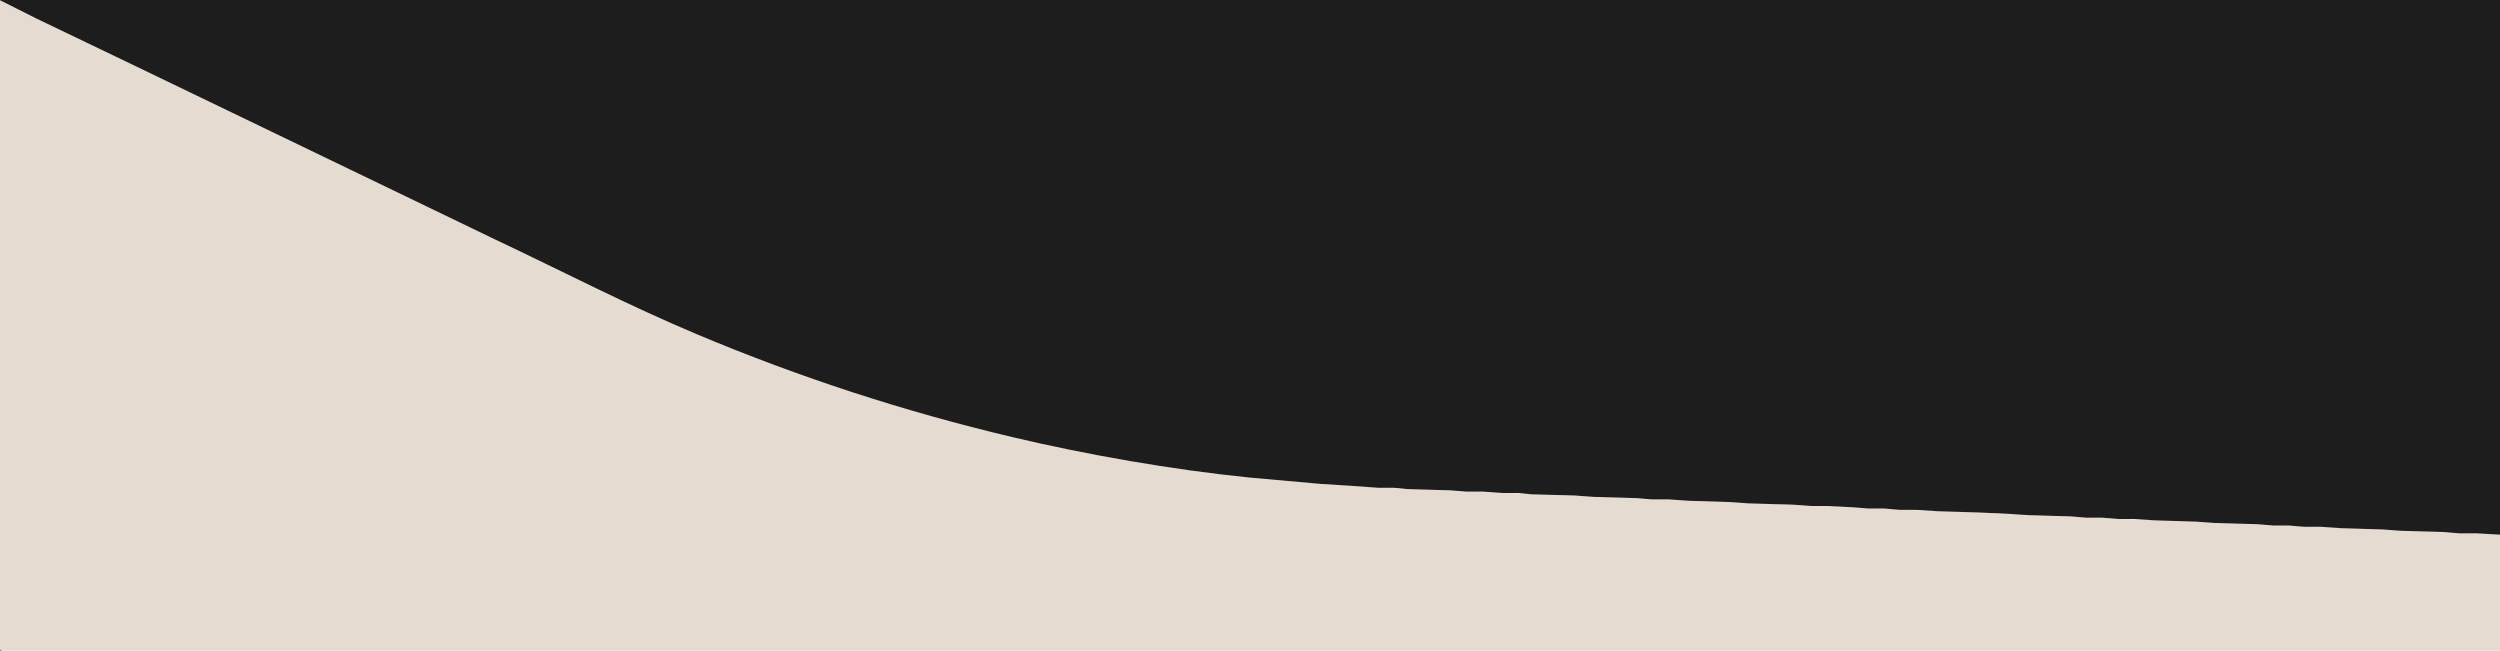 <?xml version="1.0" encoding="UTF-8" standalone="no"?>
<!DOCTYPE svg PUBLIC "-//W3C//DTD SVG 20010904//EN"
              "http://www.w3.org/TR/2001/REC-SVG-20010904/DTD/svg10.dtd">

<svg xmlns="http://www.w3.org/2000/svg"
    
     viewBox="0 0 1917 499">
  <path id="Markering #1"
        fill="#E5DBD1"
        d="M 0.00,0.00
           C 0.00,0.00 46.00,22.74 46.00,22.74
             46.00,22.74 125.00,60.74 125.00,60.74
             125.00,60.74 355.00,171.26 355.00,171.26
             355.00,171.26 440.00,212.26 440.00,212.26
             440.00,212.26 517.00,248.58 517.00,248.58
             583.56,277.44 650.10,301.14 720.00,320.58
             790.75,340.25 863.14,354.64 936.00,363.72
             936.00,363.72 994.00,369.17 994.00,369.17
             994.00,369.17 1024.00,372.00 1024.00,372.00
             1024.00,372.00 1033.00,372.00 1033.00,372.00
             1033.00,372.00 1059.00,374.00 1059.00,374.00
             1059.00,374.00 1089.00,375.00 1089.00,375.00
             1089.00,375.00 1110.00,376.00 1110.00,376.00
             1110.00,376.00 1122.00,376.96 1122.00,376.96
             1122.00,376.96 1138.00,376.96 1138.00,376.96
             1138.00,376.96 1154.00,378.00 1154.00,378.00
             1154.00,378.00 1187.00,379.00 1187.00,379.00
             1187.00,379.00 1200.00,380.00 1200.00,380.00
             1200.00,380.00 1232.00,381.00 1232.00,381.00
             1232.00,381.00 1249.00,382.00 1249.00,382.00
             1249.00,382.00 1268.00,383.00 1268.00,383.00
             1268.00,383.00 1282.00,383.00 1282.00,383.00
             1282.00,383.00 1297.00,384.00 1297.00,384.00
             1297.00,384.00 1329.00,385.00 1329.00,385.00
             1329.00,385.00 1344.00,386.04 1344.00,386.04
             1344.00,386.04 1357.00,386.04 1357.00,386.04
             1357.00,386.04 1369.00,387.04 1369.00,387.04
             1369.00,387.04 1380.00,387.04 1380.00,387.04
             1380.00,387.04 1390.00,388.00 1390.00,388.00
             1390.00,388.00 1405.00,388.00 1405.00,388.00
             1405.00,388.00 1436.00,390.04 1436.00,390.04
             1436.00,390.04 1449.00,390.04 1449.00,390.04
             1449.00,390.04 1461.00,391.00 1461.00,391.00
             1461.00,391.00 1523.00,393.00 1523.00,393.00
             1523.00,393.00 1533.00,394.00 1533.00,394.00
             1533.00,394.00 1545.00,394.00 1545.00,394.00
             1545.00,394.00 1557.00,395.00 1557.00,395.00
             1557.00,395.00 1611.00,397.00 1611.00,397.00
             1611.00,397.00 1628.00,398.00 1628.00,398.00
             1628.00,398.00 1686.00,400.00 1686.00,400.00
             1686.00,400.00 1701.00,401.04 1701.00,401.04
             1701.00,401.04 1713.00,401.04 1713.00,401.04
             1713.00,401.04 1725.00,402.00 1725.00,402.00
             1725.00,402.00 1744.00,403.00 1744.00,403.00
             1744.00,403.00 1756.00,403.00 1756.00,403.00
             1756.00,403.00 1771.00,404.04 1771.00,404.04
             1771.00,404.04 1785.00,404.04 1785.00,404.04
             1785.00,404.04 1797.00,405.00 1797.00,405.00
             1797.00,405.00 1853.00,407.00 1853.00,407.00
             1853.00,407.00 1867.00,408.00 1867.00,408.00
             1867.00,408.00 1900.00,409.00 1900.00,409.00
             1900.00,409.00 1917.00,410.00 1917.00,410.00
             1917.00,410.00 1917.00,499.00 1917.00,499.00
             1917.00,499.00 0.00,499.00 0.00,499.00
             0.00,499.00 0.00,0.00 0.00,0.00 Z" />
  <path id="Markering"
        fill="#1D1D1D" 
        d="M 1.00,499.00
           C 1.00,499.00 0.00,499.00 0.00,499.00
             0.00,499.00 1.00,498.00 1.00,498.00
             1.00,498.00 1.00,499.00 1.00,499.00 Z
           M 1917.00,410.00
           C 1917.00,410.00 1899.00,408.96 1899.00,408.96
             1899.00,408.96 1886.00,408.96 1886.00,408.96
             1886.00,408.96 1874.00,408.00 1874.00,408.00
             1874.00,408.00 1841.00,407.00 1841.00,407.00
             1841.00,407.00 1827.00,406.00 1827.00,406.00
             1827.00,406.00 1795.00,405.00 1795.00,405.00
             1795.00,405.00 1780.00,403.96 1780.00,403.96
             1780.00,403.96 1767.00,403.96 1767.00,403.96
             1767.00,403.96 1755.00,402.96 1755.00,402.96
             1755.00,402.96 1743.00,402.96 1743.00,402.96
             1743.00,402.96 1731.00,402.00 1731.00,402.00
             1731.00,402.00 1698.00,401.00 1698.00,401.00
             1698.00,401.00 1684.00,400.00 1684.00,400.00
             1684.00,400.00 1652.00,399.00 1652.00,399.00
             1652.00,399.00 1636.00,397.96 1636.00,397.96
             1636.00,397.96 1624.00,397.96 1624.00,397.96
             1624.00,397.96 1612.00,396.96 1612.00,396.96
             1612.00,396.96 1600.00,396.96 1600.00,396.96
             1600.00,396.96 1588.00,396.00 1588.00,396.00
             1588.00,396.00 1555.00,395.00 1555.00,395.00
             1555.00,395.00 1540.00,394.00 1540.00,394.00
             1540.00,394.00 1518.00,393.00 1518.00,393.00
             1518.00,393.00 1486.00,392.00 1486.00,392.00
             1486.00,392.00 1469.00,390.96 1469.00,390.96
             1469.00,390.96 1457.00,390.96 1457.00,390.96
             1457.00,390.96 1445.00,389.96 1445.00,389.96
             1445.00,389.96 1433.00,389.96 1433.00,389.96
             1433.00,389.96 1421.00,389.00 1421.00,389.00
             1421.00,389.00 1401.00,388.00 1401.00,388.00
             1401.00,388.00 1389.00,388.00 1389.00,388.00
             1389.00,388.00 1375.00,387.00 1375.00,387.00
             1375.00,387.00 1341.00,386.00 1341.00,386.00
             1341.00,386.00 1327.00,385.00 1327.00,385.00
             1327.00,385.00 1295.00,384.00 1295.00,384.00
             1295.00,384.00 1280.00,382.96 1280.00,382.96
             1280.00,382.96 1267.00,382.96 1267.00,382.96
             1267.00,382.96 1255.00,382.00 1255.00,382.00
             1255.00,382.00 1222.00,381.00 1222.00,381.00
             1222.00,381.00 1208.00,380.00 1208.00,380.00
             1208.00,380.00 1174.00,379.00 1174.00,379.00
             1174.00,379.00 1164.00,378.04 1164.00,378.04
             1164.00,378.04 1152.00,378.04 1152.00,378.04
             1152.00,378.04 1137.00,376.96 1137.00,376.96
             1137.00,376.96 1124.00,376.96 1124.00,376.96
             1124.00,376.96 1112.00,376.00 1112.00,376.00
             1112.00,376.00 1079.00,375.00 1079.00,375.00
             1079.00,375.00 1069.00,374.04 1069.00,374.04
             1069.00,374.04 1057.00,374.04 1057.00,374.04
             1057.00,374.04 1043.00,373.00 1043.00,373.00
             1043.00,373.00 1013.00,371.09 1013.00,371.09
             1013.00,371.09 958.00,366.17 958.00,366.17
             899.42,360.31 833.33,348.71 776.00,335.12
             693.09,315.45 613.58,289.55 535.00,256.58
             482.30,234.46 431.63,208.17 380.00,183.78
             380.00,183.78 269.00,130.26 269.00,130.26
             269.00,130.26 103.00,50.26 103.00,50.26
             103.00,50.26 28.00,14.25 28.00,14.25
             28.00,14.25 0.00,0.18 0.00,0.18
             0.00,-7.12 0.00,5.78 0.00,0.00
             0.00,0.00 1917.00,0.00 1917.00,0.00
             1917.00,0.00 1917.00,410.00 1917.00,410.00 Z" />
</svg>
